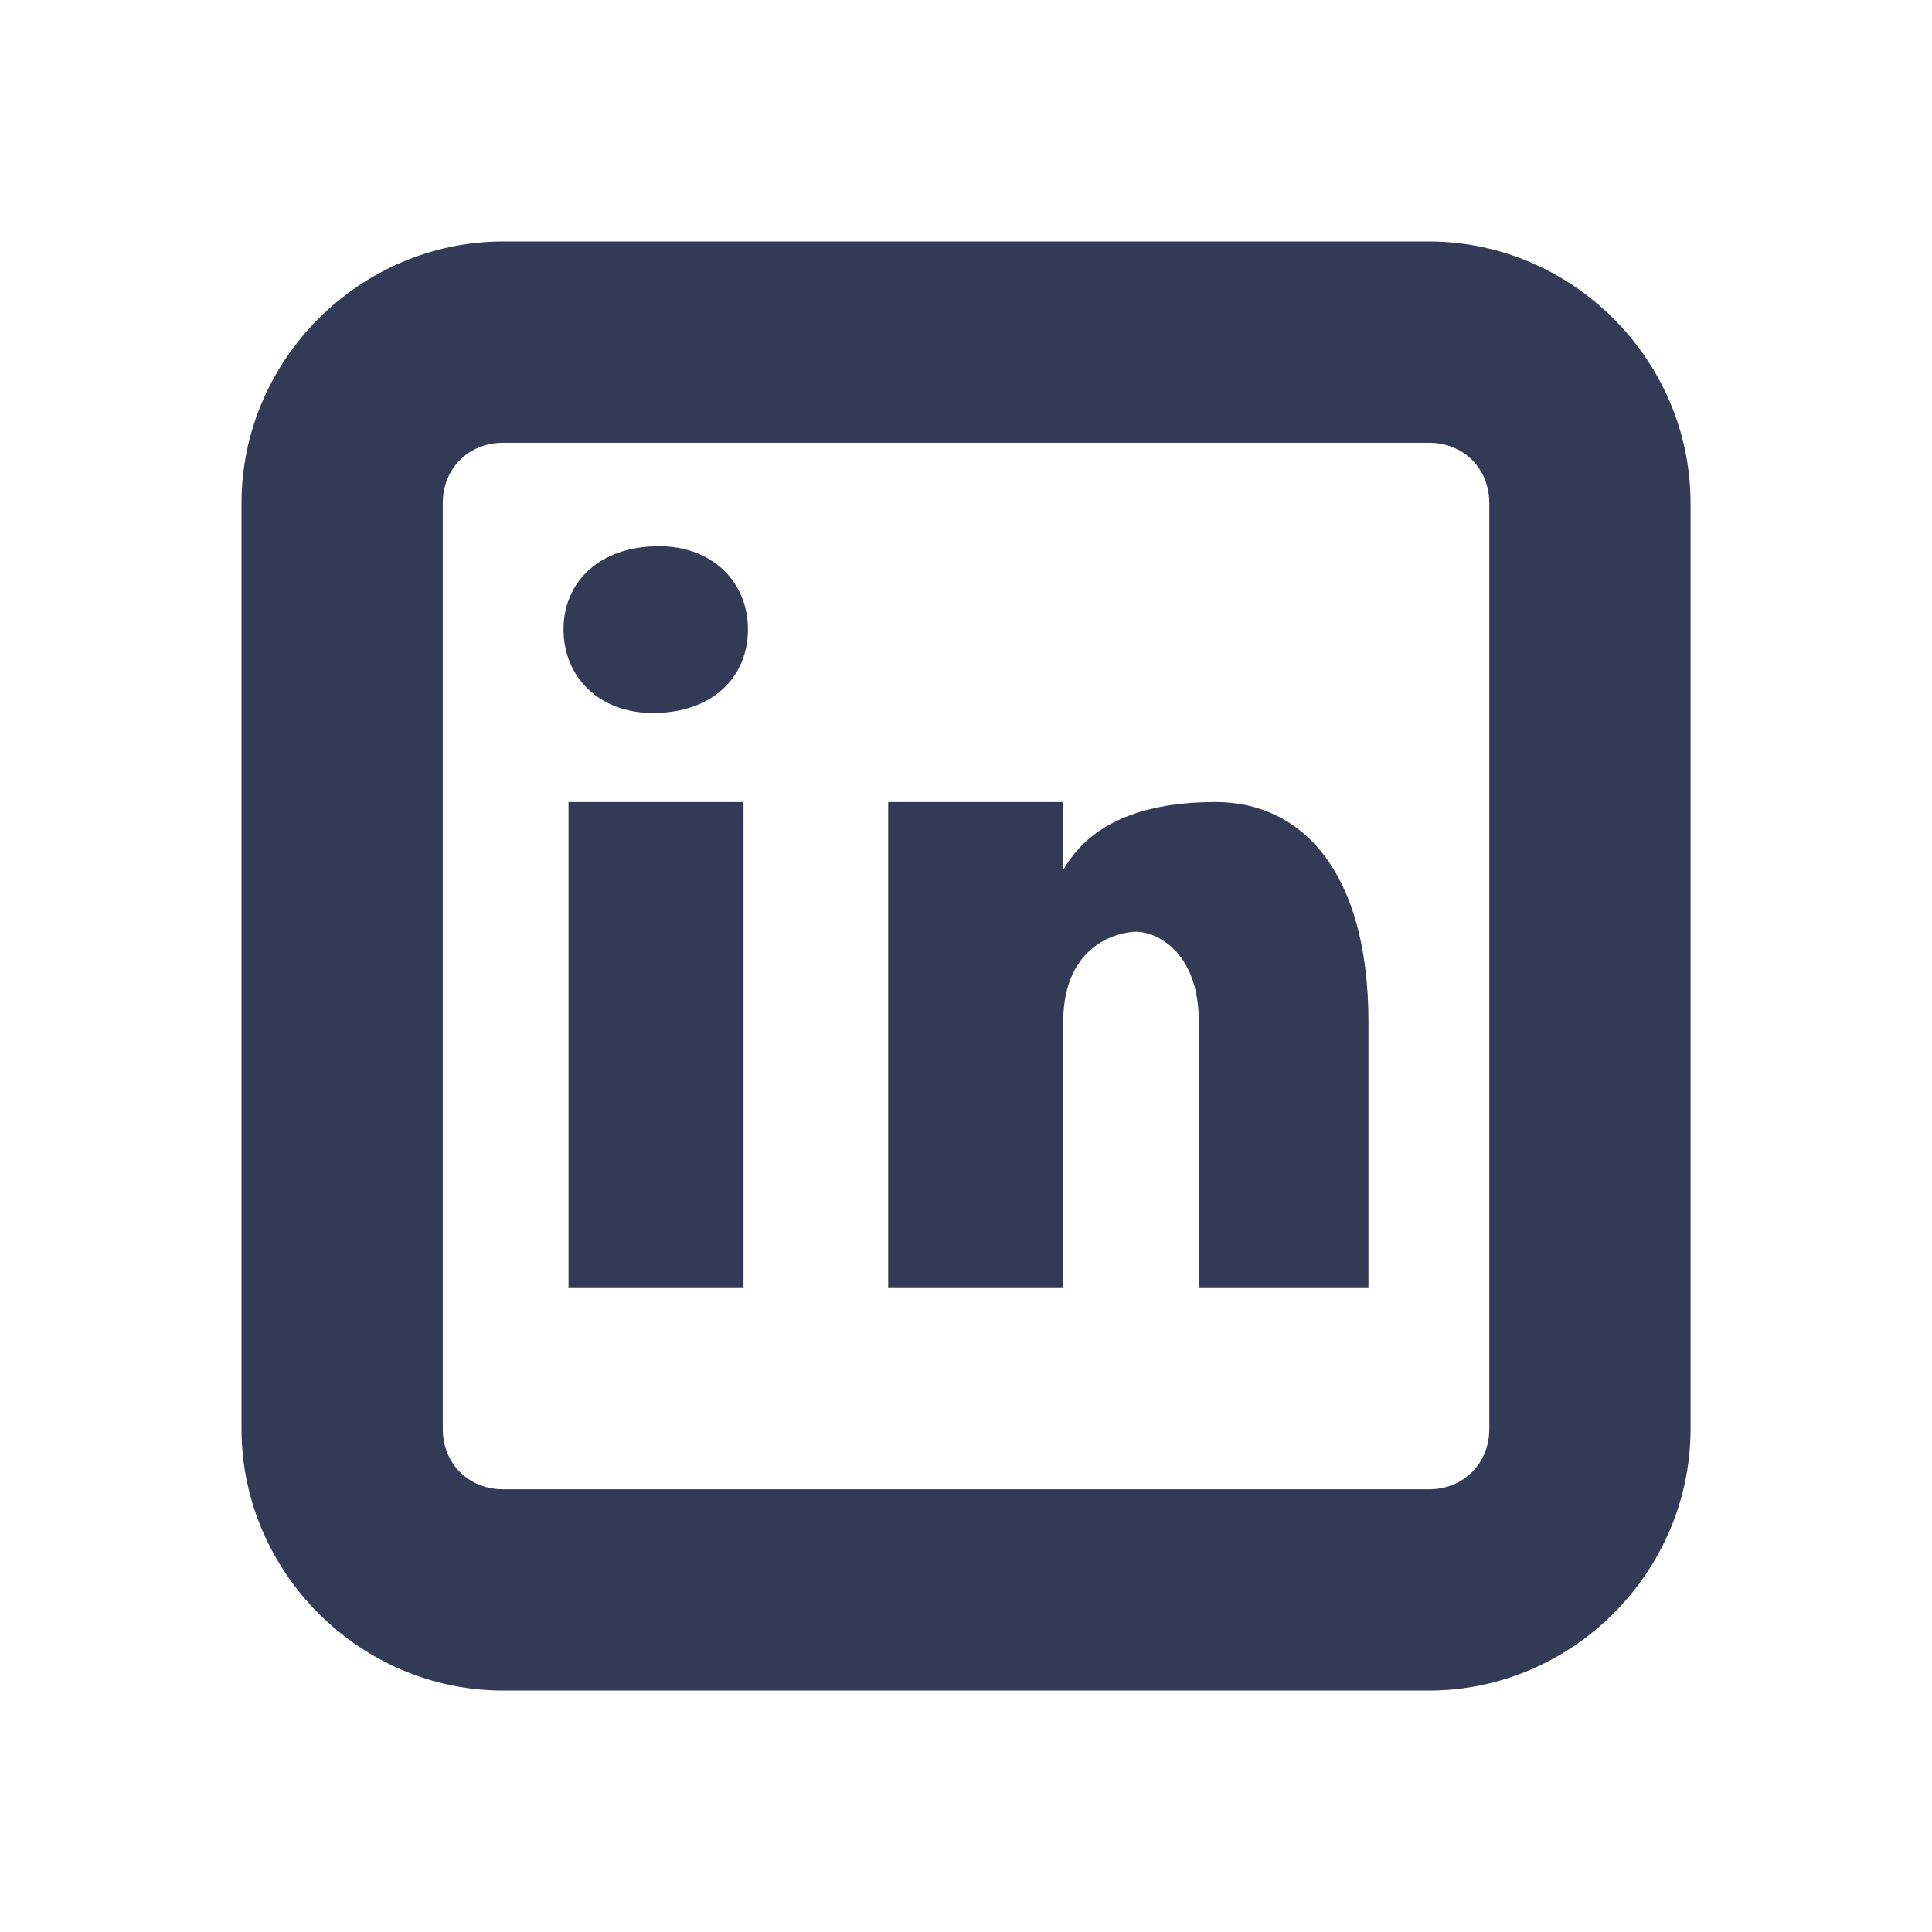 <svg xmlns="http://www.w3.org/2000/svg" xmlns:xlink="http://www.w3.org/1999/xlink" viewBox="0,0,256,256" width="48px" height="48px" fill-rule="nonzero"><g fill="#333a56" fill-rule="nonzero" stroke="none" stroke-width="1" stroke-linecap="butt" stroke-linejoin="miter" stroke-miterlimit="10" stroke-dasharray="" stroke-dashoffset="0" font-family="none" font-weight="none" font-size="none" text-anchor="none" style="mix-blend-mode: normal"><g transform="scale(10.667,10.667)"><path d="M6.25,3c-1.78,0 -3.25,1.47 -3.25,3.25v11.5c0,1.78 1.47,3.25 3.25,3.25h11.5c1.78,0 3.25,-1.47 3.25,-3.25v-11.5c0,-1.78 -1.47,-3.25 -3.25,-3.25zM6.25,5.5h11.5c0.43,0 0.75,0.32 0.75,0.75v11.5c0,0.43 -0.32,0.75 -0.75,0.75h-11.5c-0.43,0 -0.75,-0.32 -0.75,-0.75v-11.5c0,-0.43 0.32,-0.75 0.75,-0.75zM8.186,6.785c-0.741,0 -1.186,0.444 -1.186,1.033c0,0.593 0.444,1.039 1.109,1.039c0.741,0 1.182,-0.446 1.182,-1.039c0,-0.588 -0.44,-1.033 -1.105,-1.033zM7.062,9.963v6.037h2.174v-6.037zM11.033,9.963v6.037h2.174v-3.303c0,-0.979 0.701,-1.123 0.912,-1.123c0.211,0 0.773,0.211 0.773,1.123v3.303h2.107v-3.303c0,-1.891 -0.845,-2.734 -1.896,-2.734c-1.051,0 -1.613,0.35 -1.896,0.844v-0.844z"></path></g></g></svg>